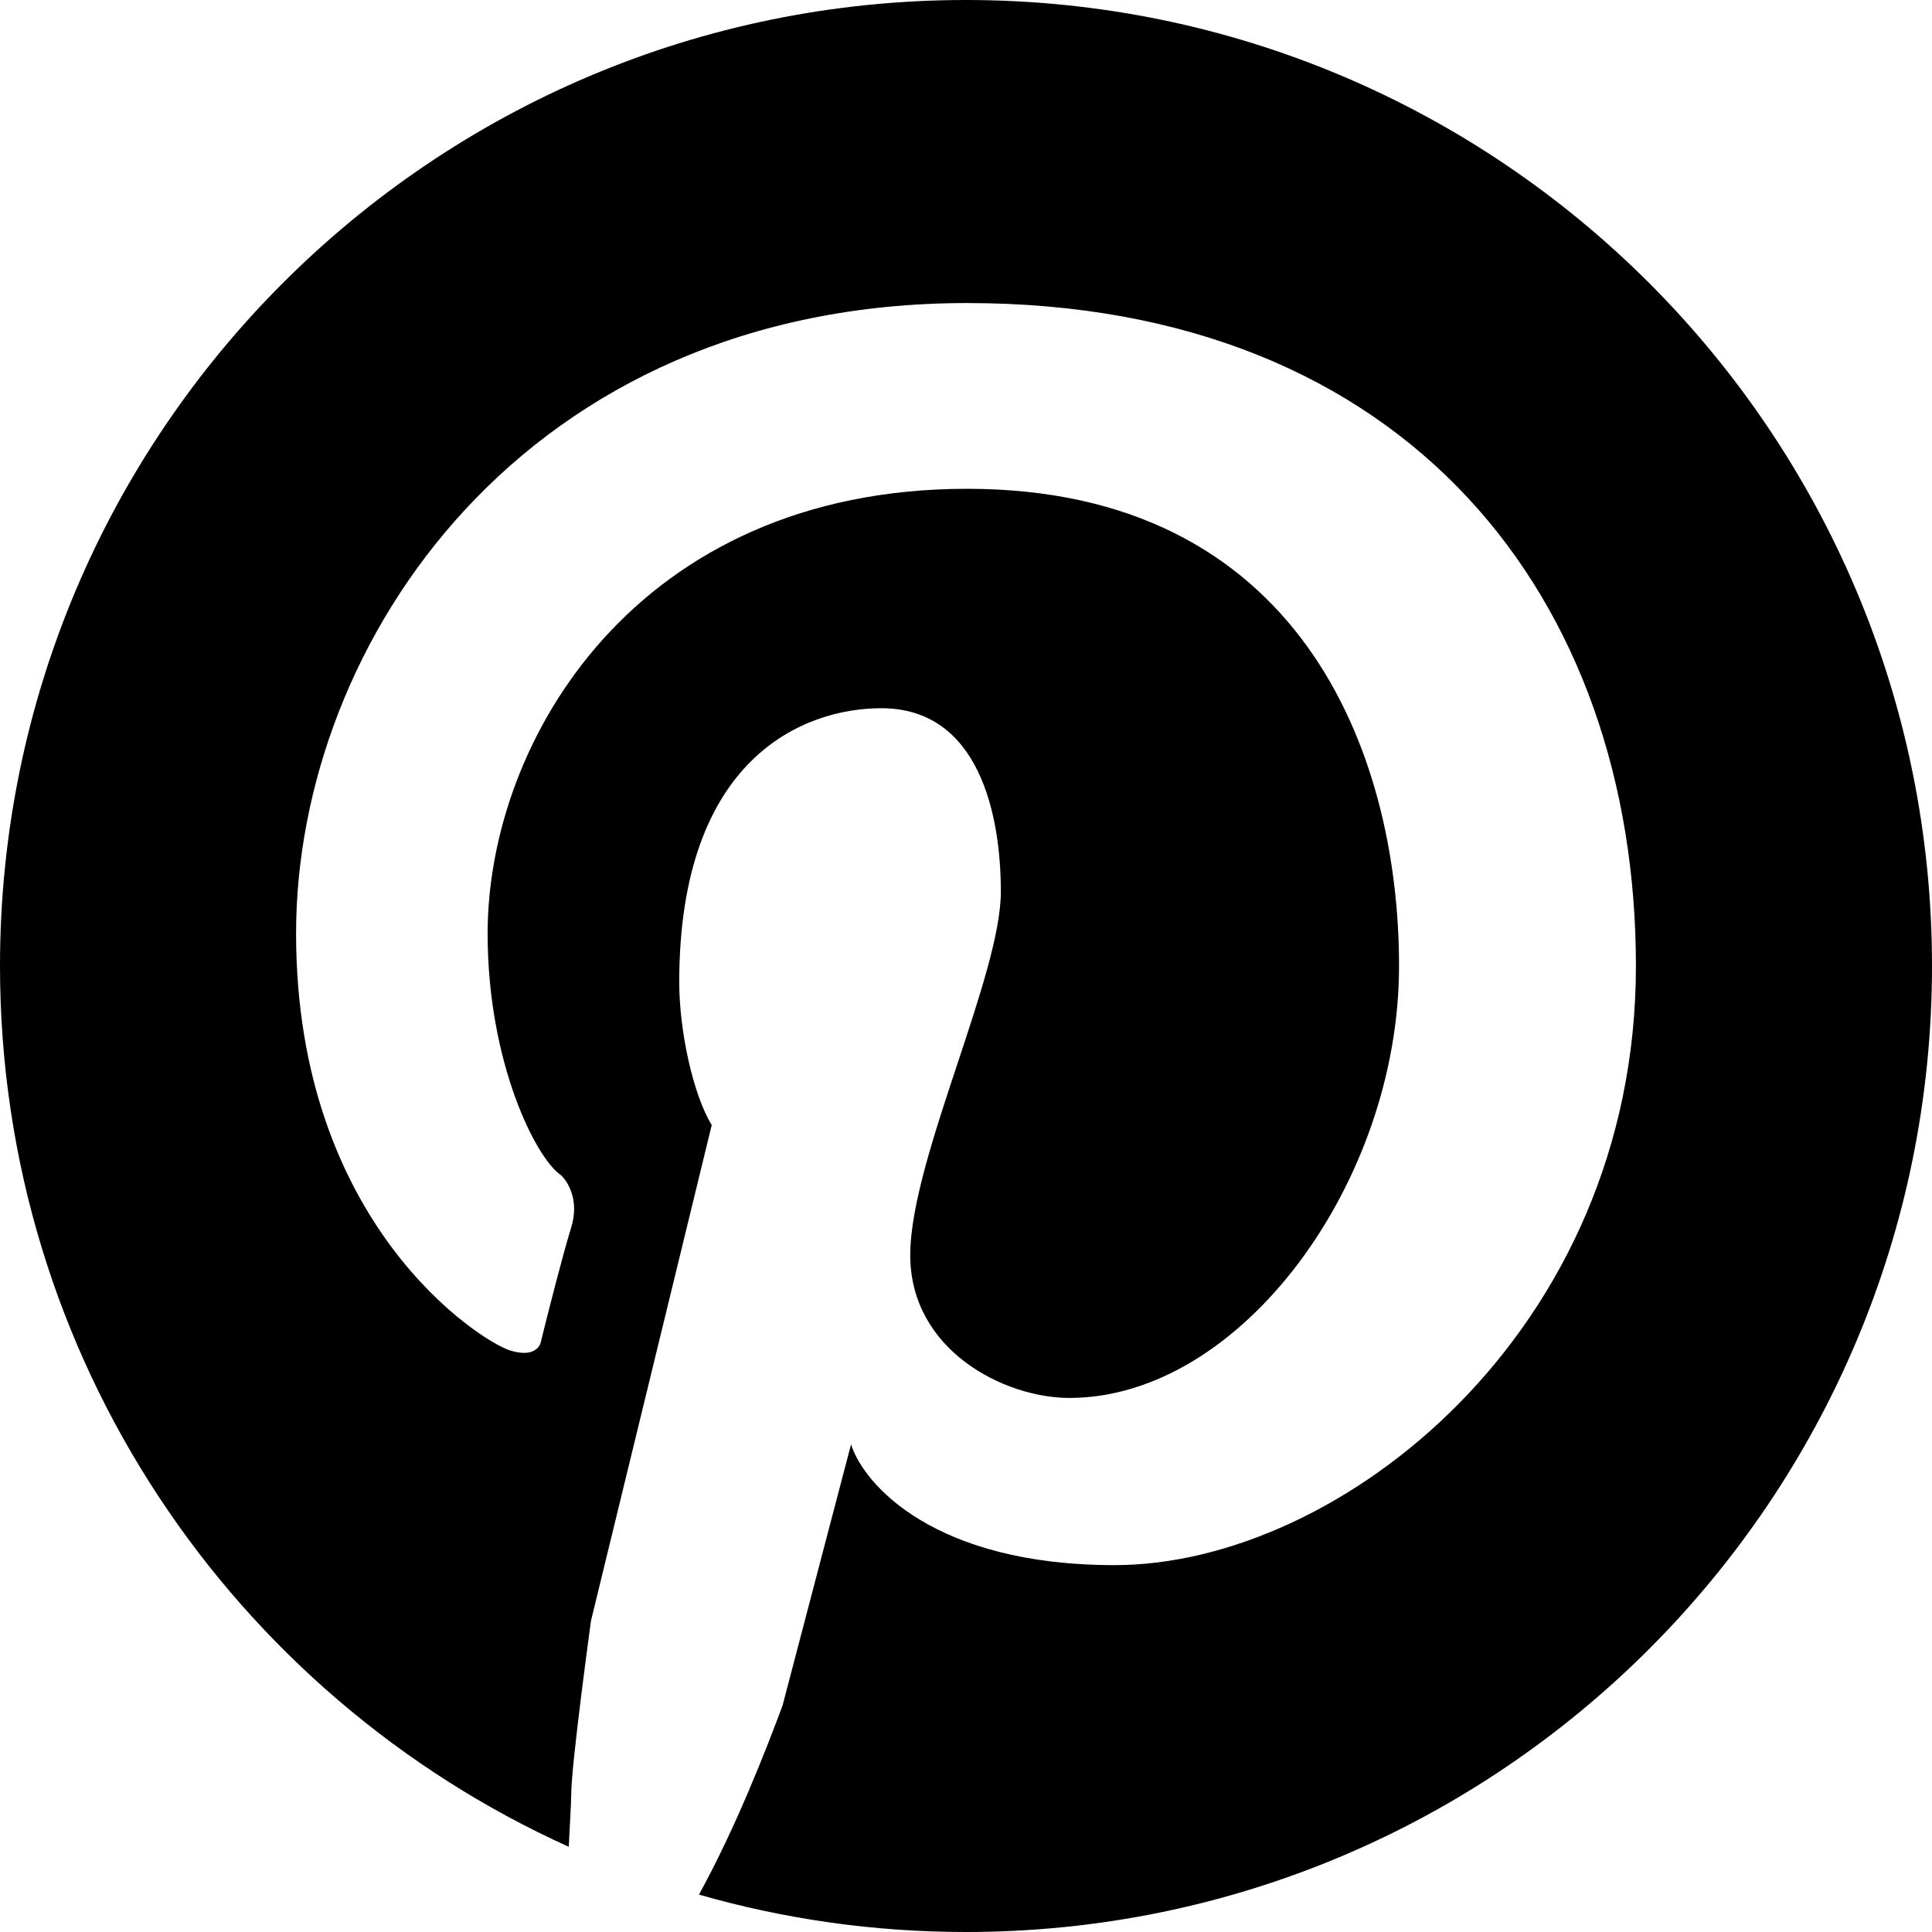 <svg width="28" height="28" viewBox="0 0 28 28" fill="none" xmlns="http://www.w3.org/2000/svg">
<path d="M14 28C21.732 28 28 21.732 28 14C28 6.268 21.732 0 14 0C6.268 0 0 6.268 0 14C0 19.68 3.383 24.57 8.243 26.765C8.25 26.614 8.257 26.475 8.264 26.356C8.272 26.194 8.279 26.068 8.279 25.998C8.279 25.577 8.565 23.49 8.565 23.49L10.315 16.305C10.046 15.868 9.844 14.942 9.844 14.236C9.844 10.971 11.661 10.264 12.772 10.264C14.185 10.264 14.505 11.796 14.505 12.923C14.505 13.519 14.195 14.453 13.877 15.413C13.54 16.431 13.192 17.48 13.192 18.19C13.192 19.57 14.555 20.26 15.498 20.26C17.988 20.26 20.276 17.13 20.276 14C20.276 10.87 18.812 7.084 14.017 7.084C9.221 7.084 7.067 10.736 7.067 13.529C7.067 15.413 7.774 16.793 8.127 17.029C8.228 17.119 8.4 17.396 8.279 17.786C8.158 18.176 7.937 19.048 7.841 19.435C7.83 19.525 7.724 19.677 7.387 19.57C6.966 19.435 4.291 17.752 4.291 13.529C4.291 9.305 7.606 4.392 14.017 4.392C20.428 4.392 23.709 8.7 23.709 14C23.709 19.3 19.418 22.683 16.154 22.683C13.542 22.683 12.519 21.516 12.334 20.933L11.341 24.719C11.107 25.347 10.67 26.476 10.13 27.458C11.359 27.811 12.658 28 14 28Z" fill="black"/>
</svg>
